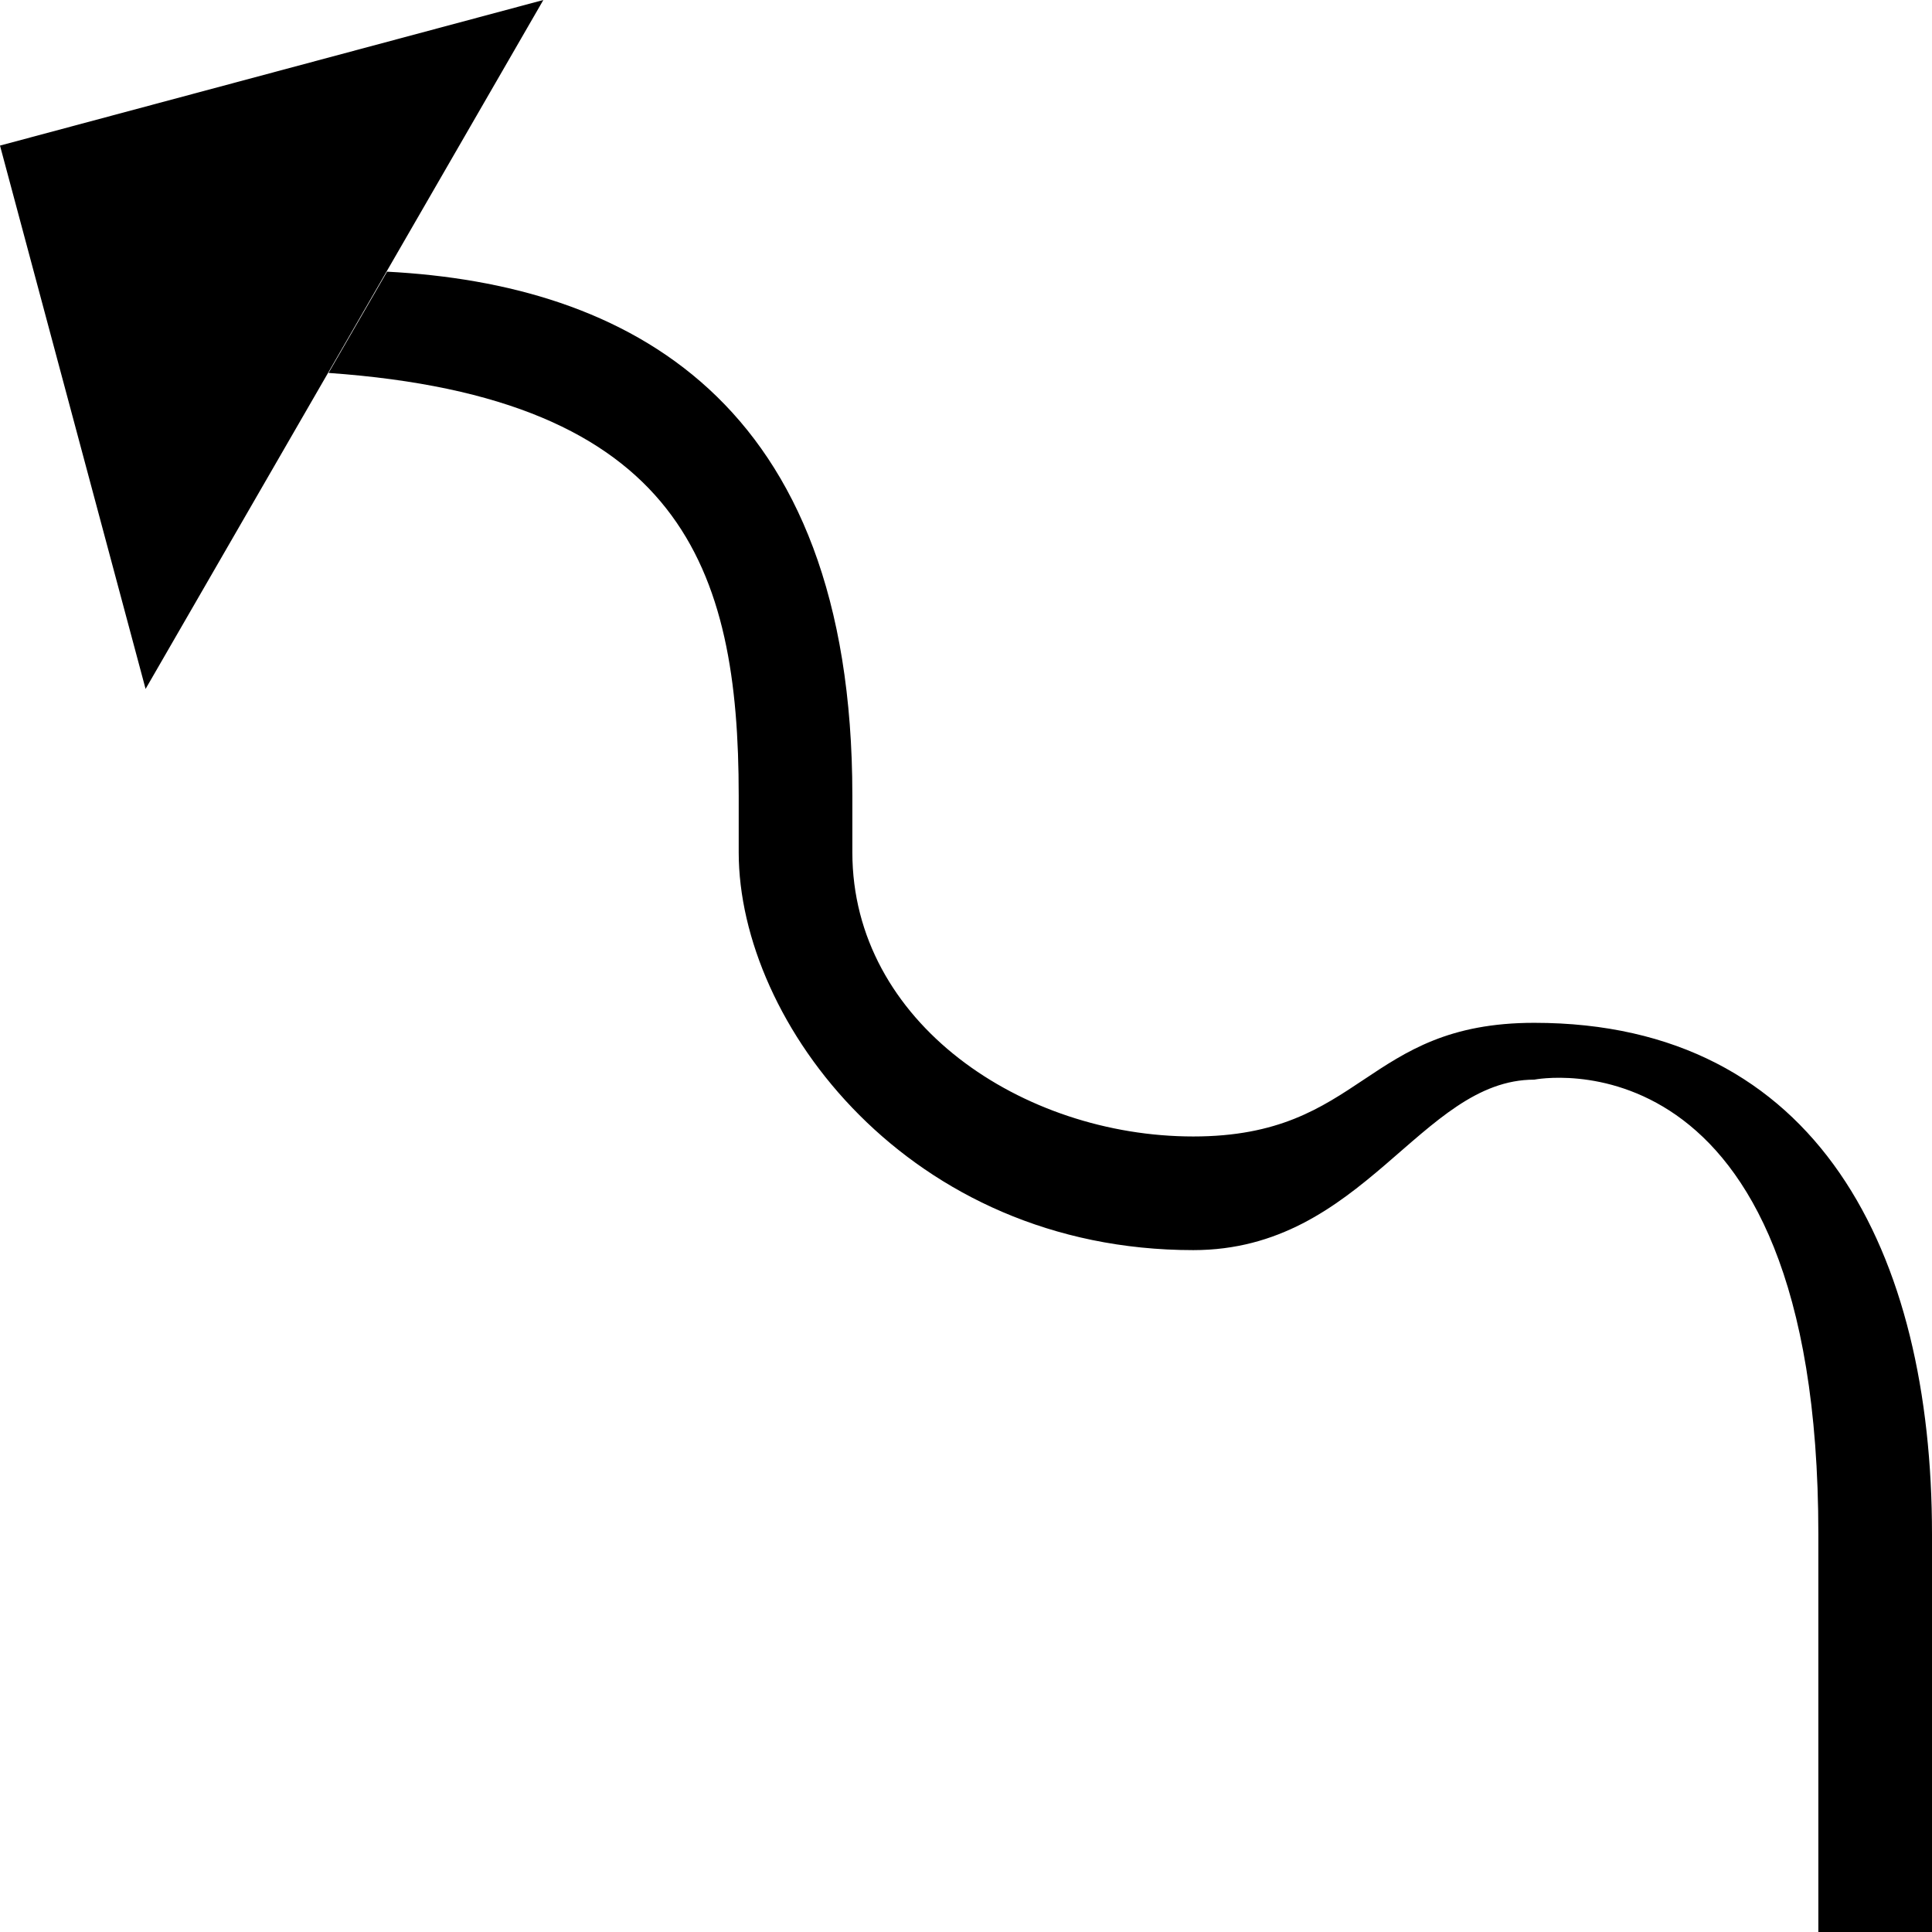 <svg xmlns="http://www.w3.org/2000/svg" version="1.0" width="34" height="34"><path d="M9.562 0l-7 12.124L0 2.562 9.562 0zM34 27c0-4.948-2-9-7-9-3 0-3 2-6 2s-6-2-6-5v-1c0-7-4-9-8.188-9.219l-1.03 1.782C12 7 13 10 13 14v1c0 3 3 7 8 7 3 0 4-3 6-3 0 0 5-1 5 8v7h2v-7z"/></svg>